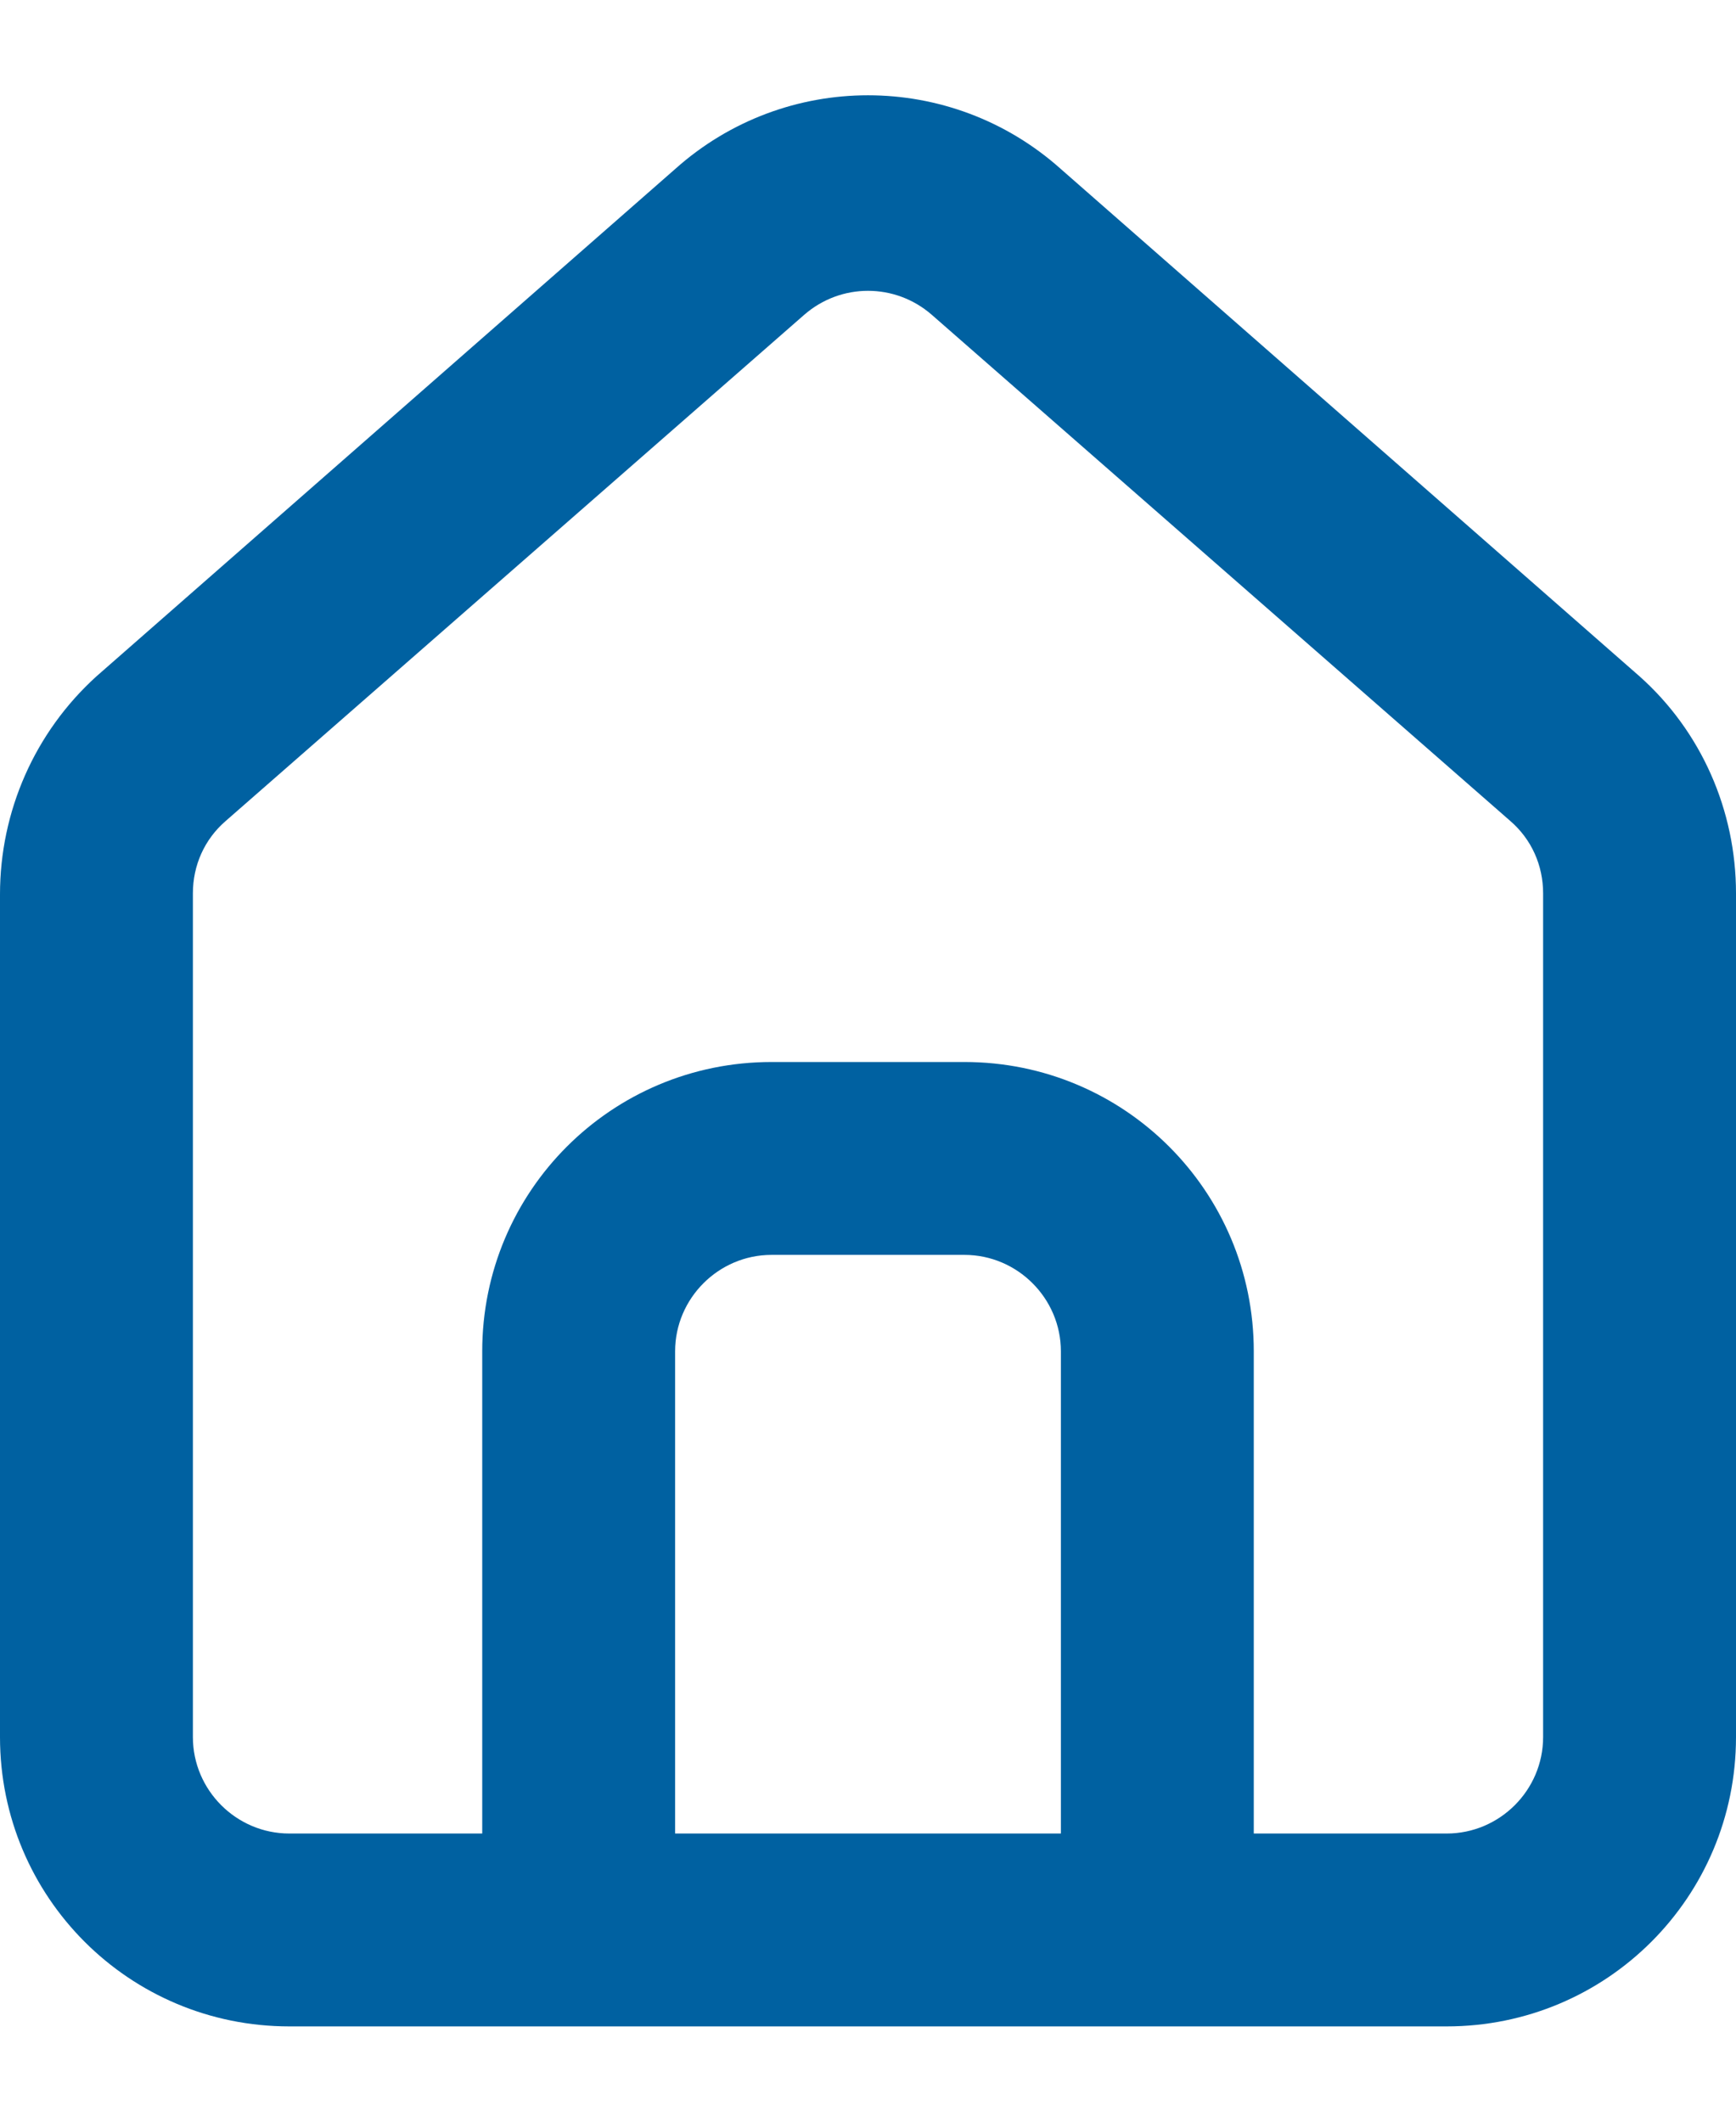 <svg width="18" height="22" viewBox="0 0 18 22" fill="none" xmlns="http://www.w3.org/2000/svg">
<path d="M17 7.013L11 1.753C9.86 0.733 8.14 0.733 7 1.753L1 7.013C0.36 7.593 0 8.413 0 9.273V18.012C0 19.672 1.34 21.012 3 21.012H15C16.66 21.012 18 19.672 18 18.012V9.263C18 8.403 17.64 7.583 17 7.013ZM11 19.012H7V14.012C7 13.463 7.45 13.012 8 13.012H10C10.55 13.012 11 13.463 11 14.012V19.012ZM16 18.012C16 18.562 15.55 19.012 15 19.012H13V14.012C13 12.352 11.66 11.012 10 11.012H8C6.34 11.012 5 12.352 5 14.012V19.012H3C2.45 19.012 2 18.562 2 18.012V9.263C2 8.973 2.12 8.703 2.34 8.513L8.34 3.263C8.72 2.933 9.28 2.933 9.66 3.263L15.66 8.513C15.88 8.703 16 8.973 16 9.263V18.012Z" fill="#0061A1"/>
</svg>
